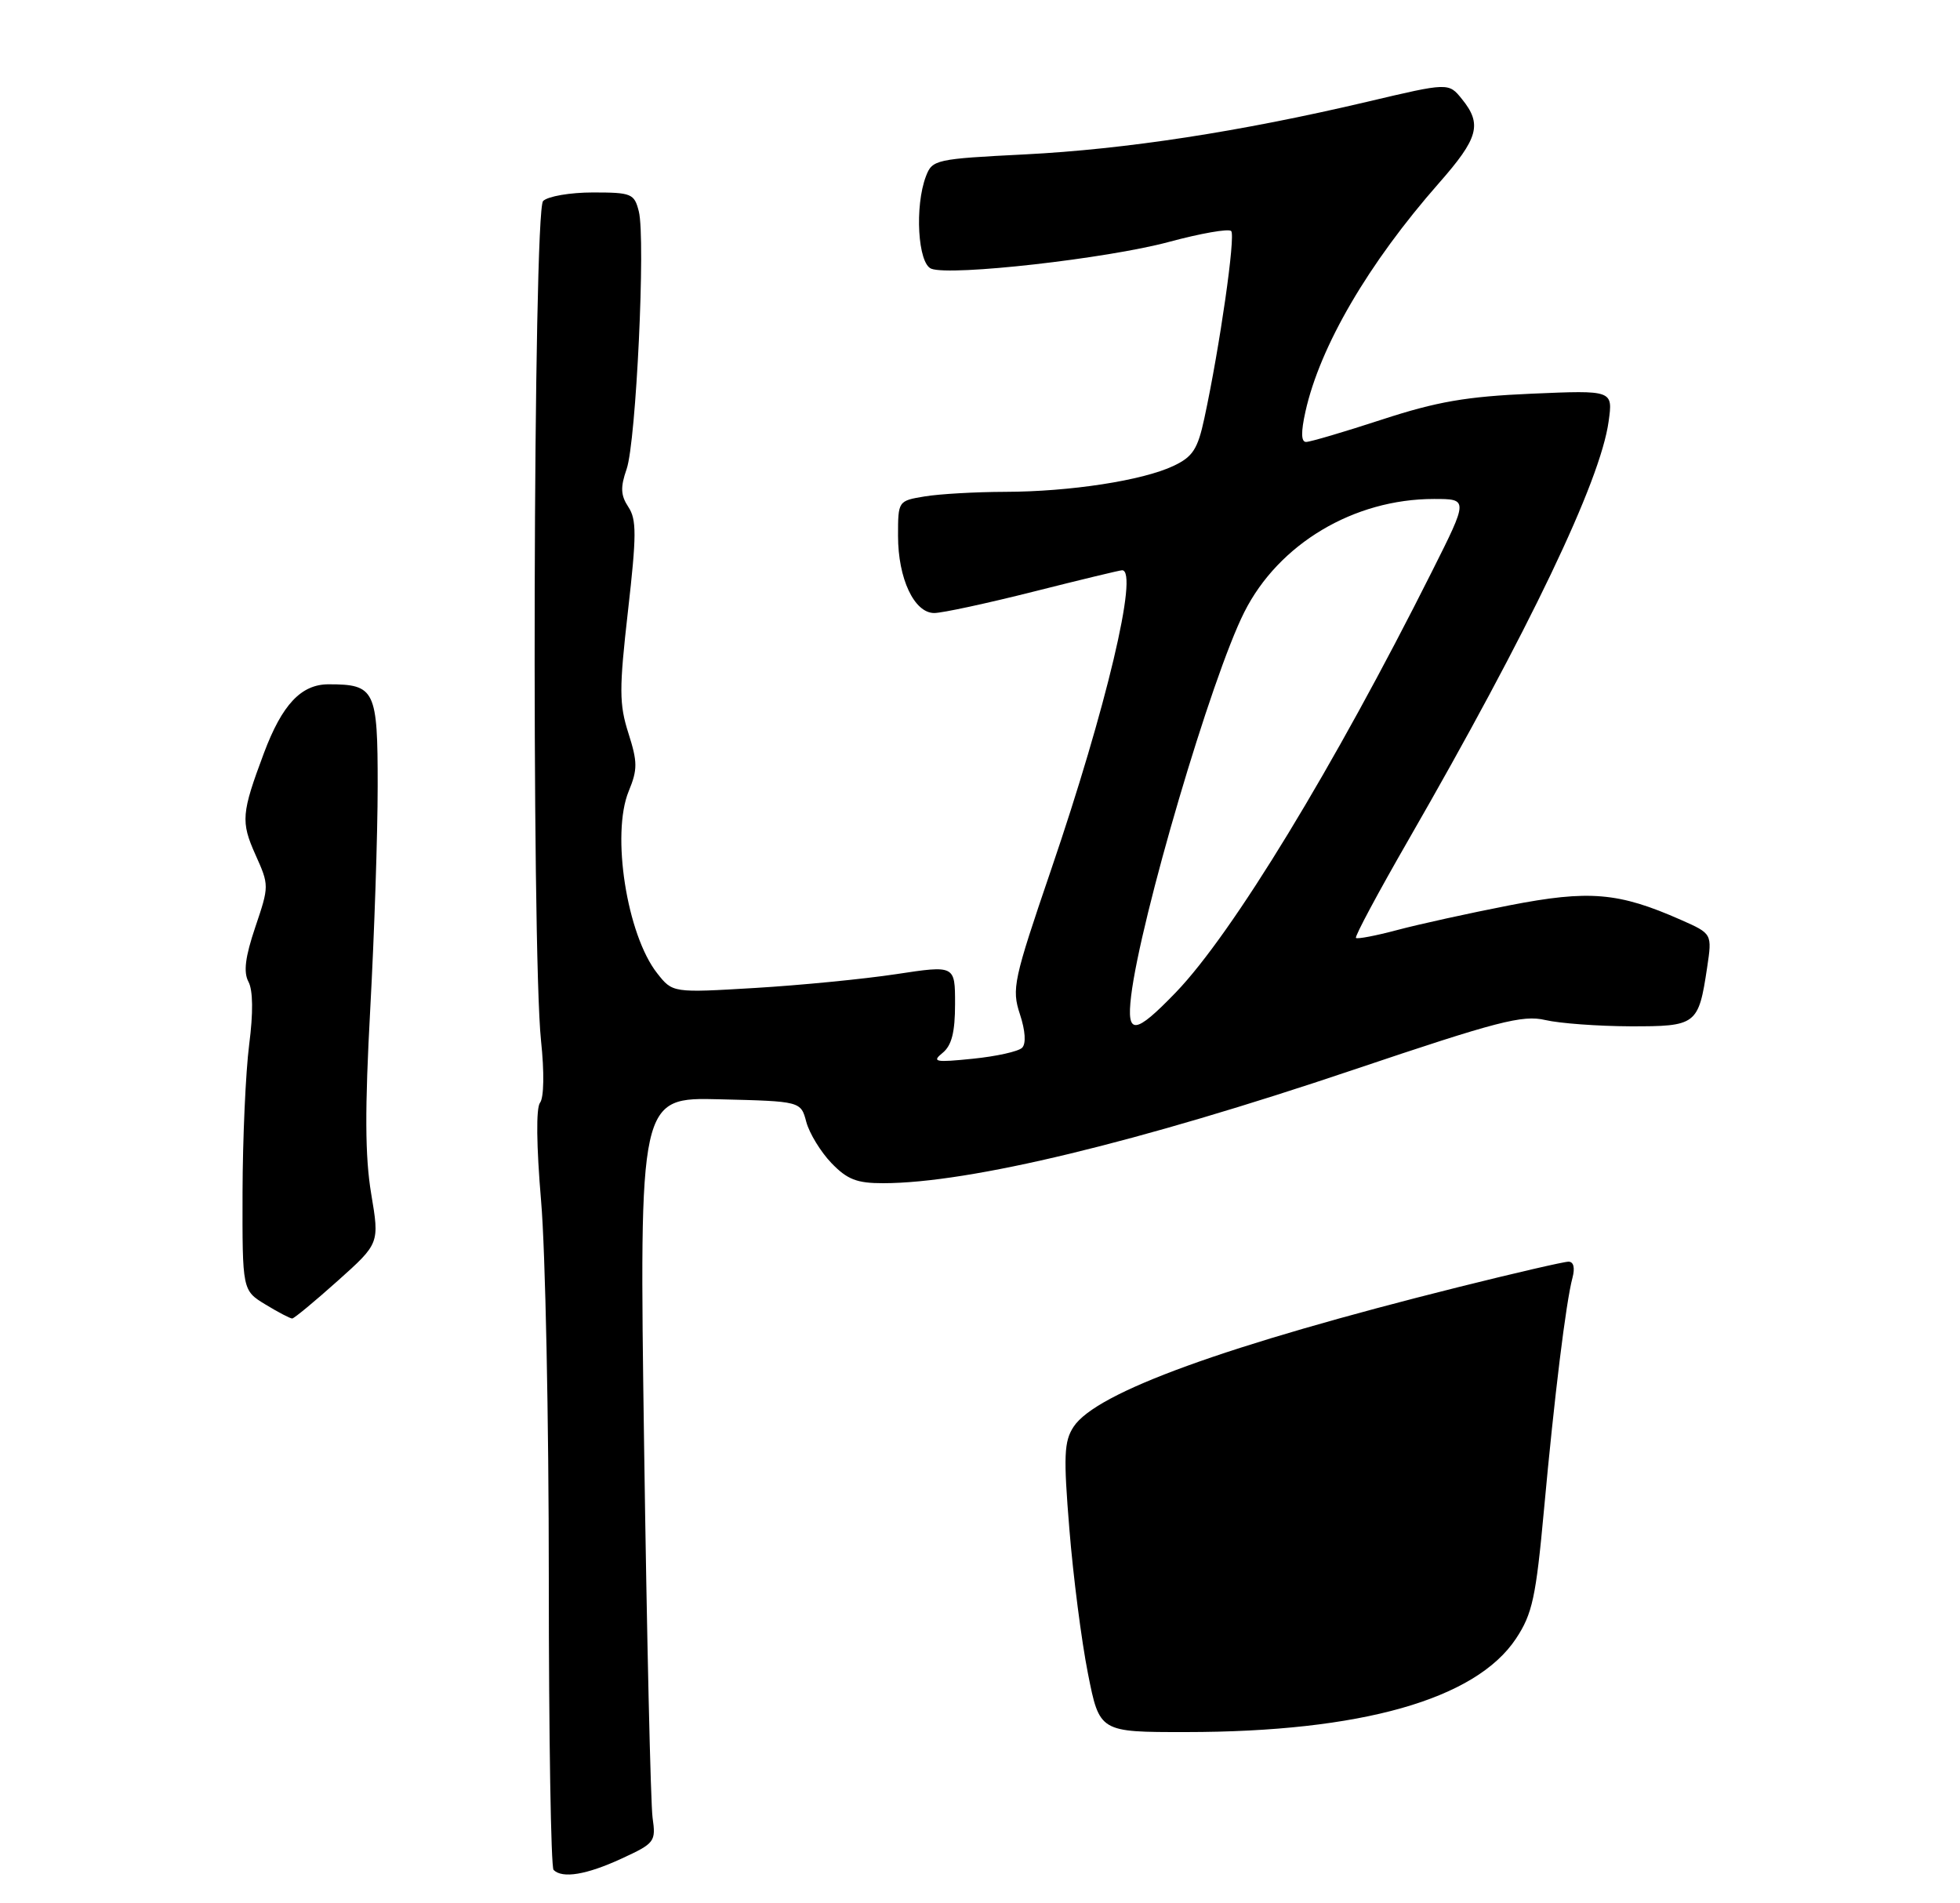 <?xml version="1.0" encoding="UTF-8" standalone="no"?>
<!DOCTYPE svg PUBLIC "-//W3C//DTD SVG 1.1//EN" "http://www.w3.org/Graphics/SVG/1.1/DTD/svg11.dtd" >
<svg xmlns="http://www.w3.org/2000/svg" xmlns:xlink="http://www.w3.org/1999/xlink" version="1.1" viewBox="0 0 275 267">
 <g >
 <path fill="currentColor"
d=" M 87.19 260.75 C 91.88 258.59 92.04 258.37 91.56 255.00 C 91.29 253.07 90.75 229.55 90.37 202.72 C 89.68 153.93 89.68 153.93 101.02 154.22 C 112.36 154.50 112.36 154.50 113.13 157.40 C 113.56 158.99 115.14 161.58 116.64 163.15 C 118.87 165.47 120.22 166.00 123.94 165.99 C 136.04 165.97 159.64 160.28 189.95 150.06 C 210.11 143.27 213.62 142.35 216.82 143.10 C 218.84 143.57 224.20 143.96 228.71 143.98 C 238.03 144.00 238.31 143.79 239.52 135.74 C 240.23 130.99 240.23 130.99 235.85 129.05 C 227.09 125.18 222.98 124.83 211.78 127.01 C 206.13 128.11 199.05 129.67 196.05 130.47 C 193.05 131.27 190.44 131.77 190.25 131.58 C 190.05 131.39 193.36 125.22 197.59 117.87 C 214.58 88.35 224.55 67.52 225.70 59.12 C 226.31 54.74 226.31 54.74 214.90 55.23 C 205.73 55.63 201.62 56.34 193.90 58.86 C 188.61 60.59 183.83 62.00 183.25 62.00 C 182.55 62.00 182.52 60.63 183.16 57.75 C 185.20 48.57 192.00 36.94 201.89 25.69 C 207.45 19.37 207.98 17.43 205.12 13.90 C 203.25 11.58 203.25 11.58 191.82 14.28 C 173.98 18.48 157.93 20.94 143.81 21.66 C 131.29 22.29 130.80 22.40 129.92 24.72 C 128.31 28.94 128.78 36.98 130.67 37.70 C 133.41 38.75 155.32 36.28 164.00 33.94 C 168.45 32.74 172.38 32.05 172.74 32.41 C 173.38 33.04 171.16 48.54 168.98 58.67 C 168.05 63.01 167.36 64.08 164.65 65.36 C 160.33 67.41 150.15 68.98 141.00 69.00 C 136.88 69.01 131.81 69.30 129.75 69.64 C 126.01 70.26 126.00 70.27 126.00 75.18 C 126.00 81.17 128.27 86.00 131.08 86.00 C 132.20 86.00 138.46 84.65 145.00 83.00 C 151.54 81.35 157.13 80.00 157.44 80.00 C 159.80 80.00 155.21 99.36 147.48 122.00 C 142.19 137.50 141.93 138.73 143.10 142.28 C 143.87 144.62 143.98 146.42 143.41 146.99 C 142.89 147.51 139.78 148.20 136.49 148.53 C 131.20 149.07 130.70 148.97 132.25 147.71 C 133.53 146.67 134.00 144.81 134.00 140.84 C 134.00 135.41 134.00 135.41 125.75 136.66 C 121.21 137.35 112.30 138.22 105.94 138.60 C 94.37 139.29 94.37 139.29 92.20 136.53 C 87.95 131.13 85.74 117.00 88.21 111.00 C 89.47 107.94 89.46 106.91 88.17 102.86 C 86.87 98.78 86.86 96.68 88.11 85.70 C 89.32 75.07 89.33 72.88 88.16 71.12 C 87.08 69.48 87.03 68.36 87.92 65.80 C 89.25 61.97 90.60 33.53 89.63 29.66 C 89.00 27.16 88.61 27.00 83.18 27.00 C 80.00 27.00 76.86 27.54 76.20 28.20 C 74.81 29.59 74.55 133.09 75.91 146.00 C 76.38 150.41 76.32 153.99 75.77 154.70 C 75.20 155.43 75.26 160.72 75.92 168.50 C 76.52 175.44 77.00 199.23 77.00 221.39 C 77.00 243.54 77.30 261.97 77.67 262.33 C 78.91 263.57 82.29 263.01 87.19 260.75 Z  M 47.38 179.69 C 53.25 174.44 53.25 174.44 52.08 167.47 C 51.21 162.28 51.18 155.63 51.95 141.50 C 52.52 131.05 52.99 117.00 52.99 110.29 C 53.00 96.77 52.63 96.00 46.10 96.00 C 42.25 96.00 39.58 98.85 37.03 105.65 C 33.87 114.09 33.77 115.27 35.84 119.90 C 37.77 124.20 37.77 124.29 35.82 130.06 C 34.40 134.27 34.14 136.38 34.86 137.73 C 35.50 138.93 35.54 142.08 34.96 146.55 C 34.47 150.37 34.05 159.69 34.03 167.26 C 34.00 181.03 34.00 181.03 37.25 183.01 C 39.04 184.10 40.73 184.98 41.00 184.97 C 41.27 184.96 44.14 182.59 47.38 179.69 Z  M 152.64 234.75 C 151.74 230.21 150.57 221.11 150.04 214.52 C 149.20 204.24 149.29 202.21 150.63 200.16 C 153.80 195.33 171.95 188.74 204.70 180.55 C 212.51 178.60 219.42 177.00 220.07 177.00 C 220.79 177.00 221.00 177.86 220.63 179.25 C 219.71 182.69 218.08 195.95 216.64 211.70 C 215.50 224.12 215.00 226.40 212.71 229.87 C 207.05 238.42 190.95 242.98 166.39 242.99 C 154.27 243.00 154.27 243.00 152.64 234.75 Z  M 158.70 139.75 C 160.02 128.77 169.97 95.02 174.58 85.88 C 179.40 76.29 189.96 70.00 201.19 70.00 C 206.02 70.00 206.02 70.00 200.92 80.16 C 187.12 107.66 172.94 130.95 164.98 139.22 C 159.22 145.19 158.04 145.29 158.70 139.75 Z "/>
</g>
</svg>
